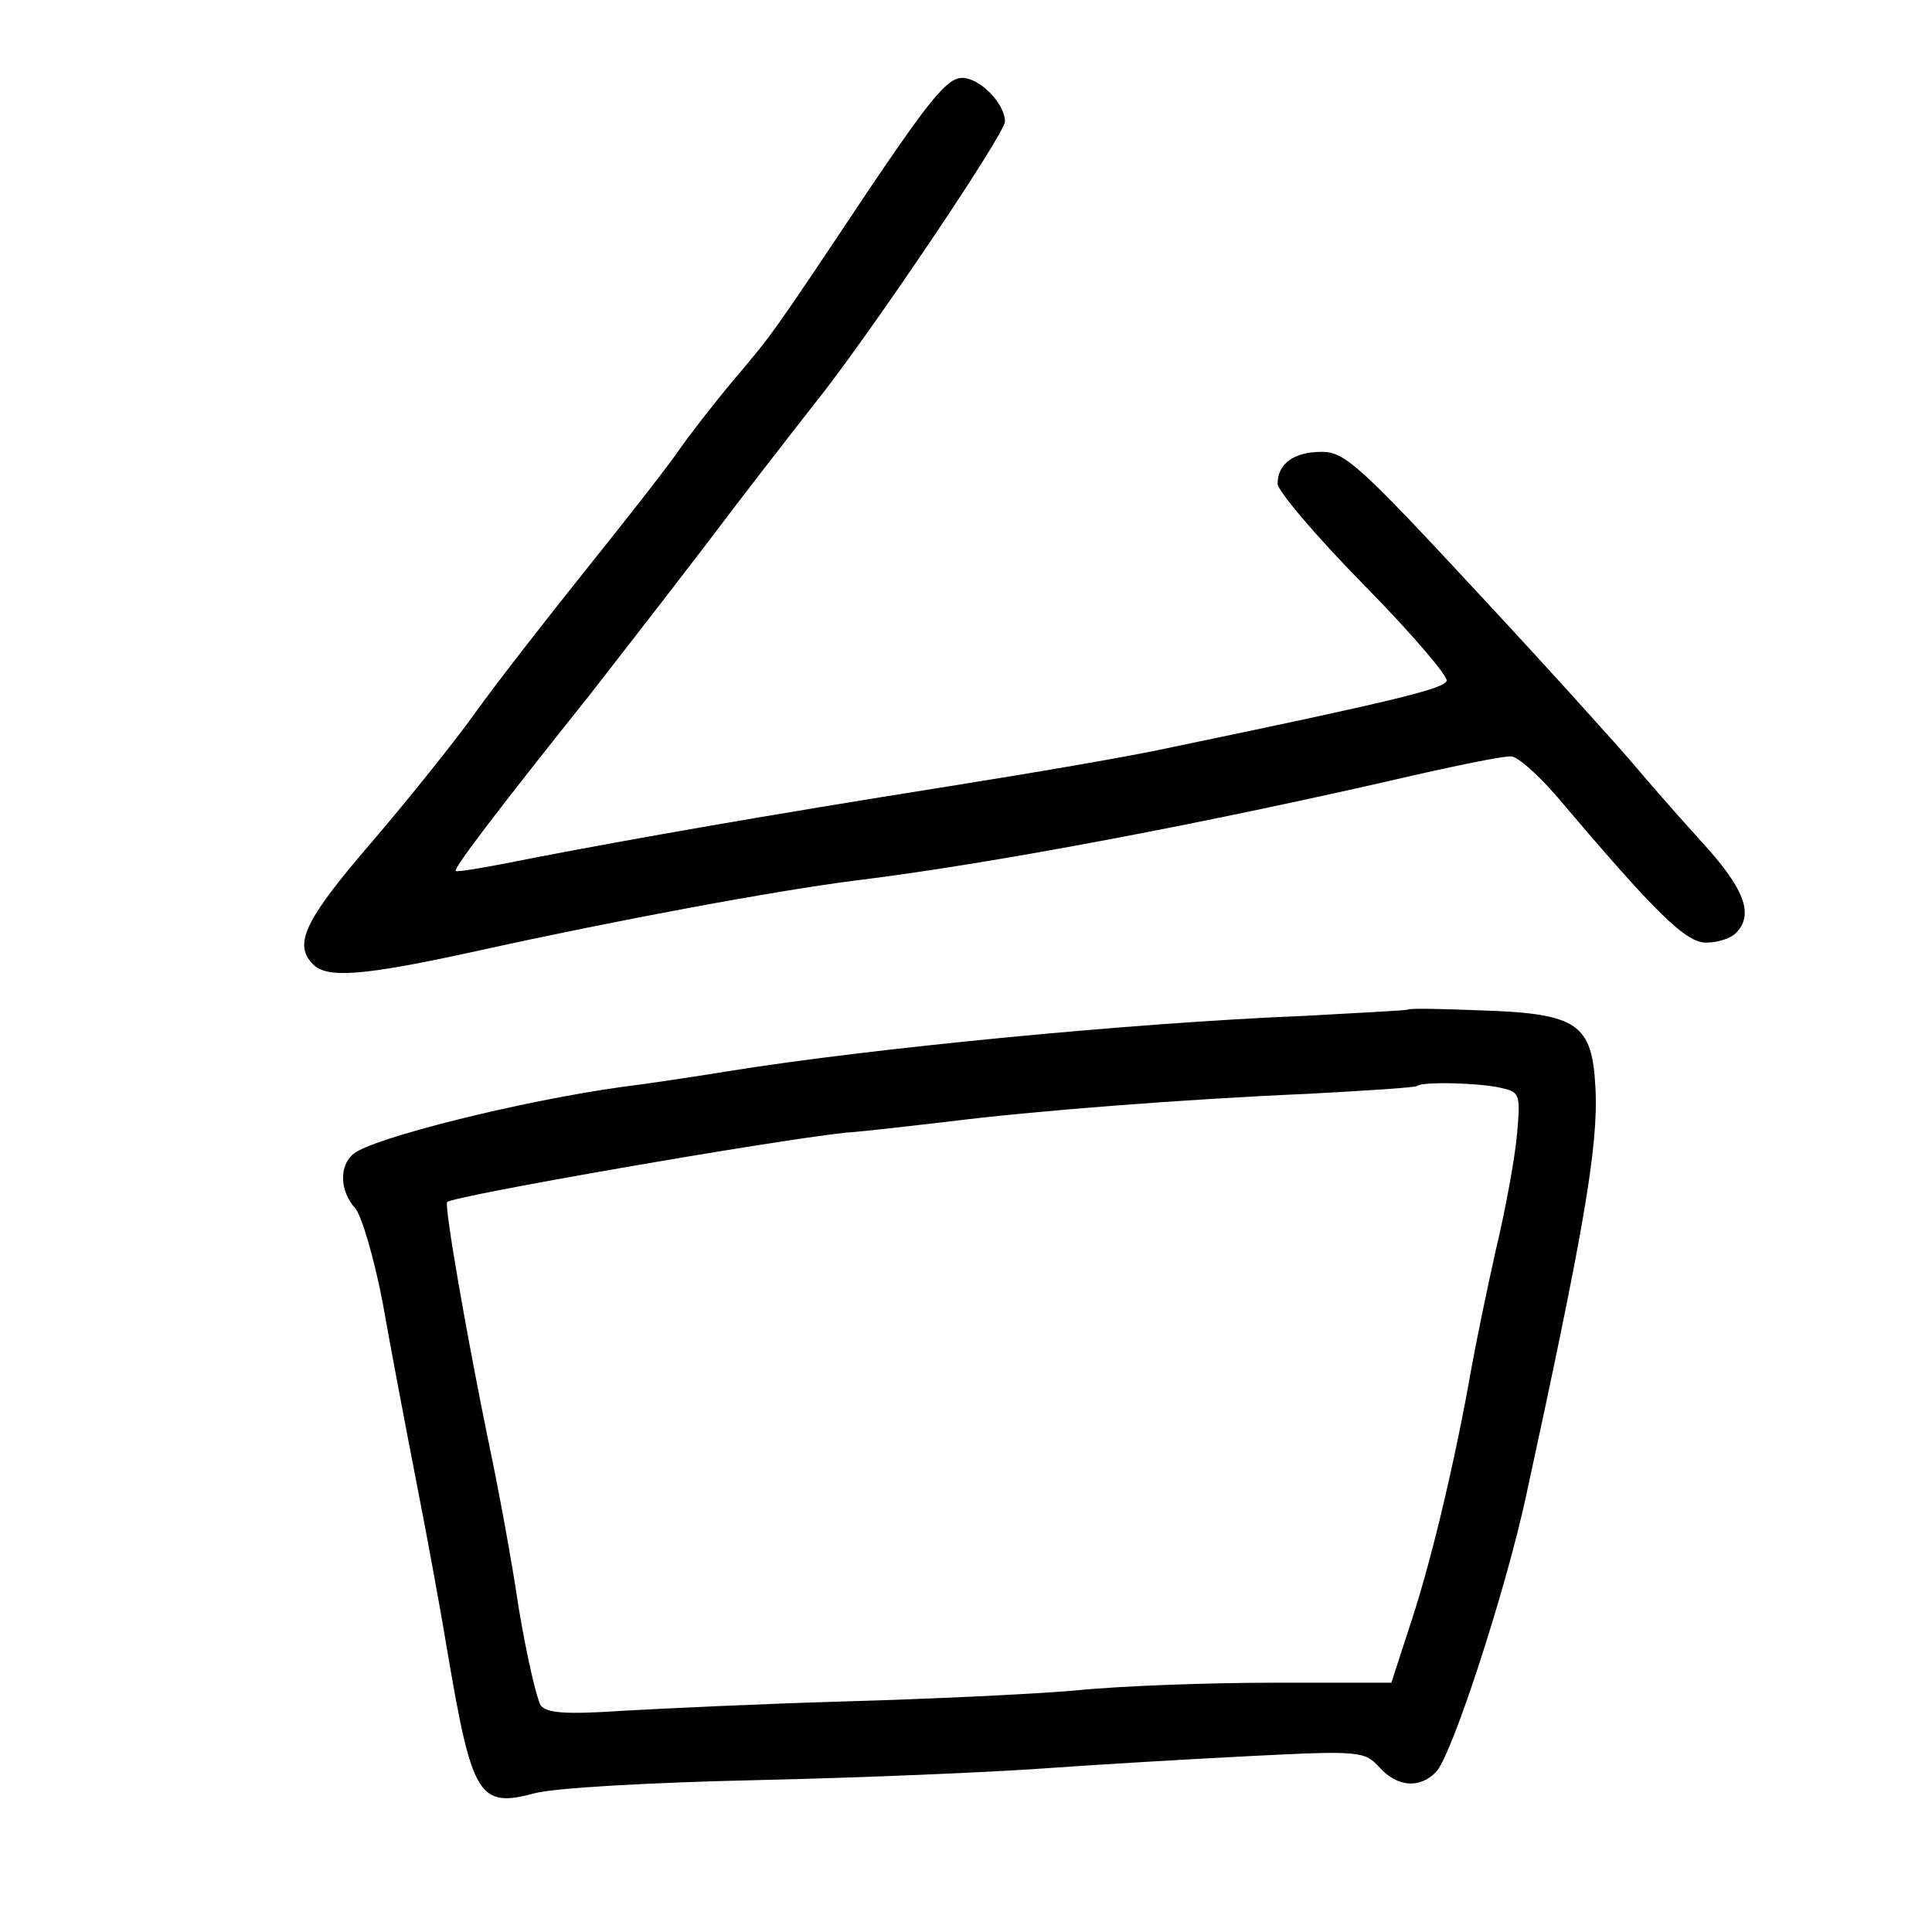 <?xml version="1.0" standalone="no"?>
<!DOCTYPE svg PUBLIC "-//W3C//DTD SVG 20010904//EN"
 "http://www.w3.org/TR/2001/REC-SVG-20010904/DTD/svg10.dtd">
<svg version="1.0" xmlns="http://www.w3.org/2000/svg"
 width="248pt" height="248pt" viewBox="0 0 248 248"
 preserveAspectRatio="xMidYMid meet">
<g transform="translate(0,248) scale(0.1,-0.1)"
fill="#000000" stroke="none">
<path d="M1113 2233 c-128 -192 -121 -181 -174 -244 -25 -30 -56 -70 -69 -89
-13 -19 -67 -88 -120 -154 -52 -65 -115 -146 -140 -181 -25 -35 -84 -109 -132
-165 -87 -101 -102 -132 -76 -158 18 -18 63 -15 209 17 181 40 386 78 489 91
172 21 453 74 720 136 58 13 112 24 120 23 8 0 35 -24 59 -52 127 -150 165
-187 191 -187 14 0 31 5 38 12 24 24 12 57 -46 120 -32 35 -70 79 -86 98 -16
19 -104 117 -198 218 -152 164 -172 182 -201 182 -36 0 -57 -15 -57 -41 0 -9
50 -68 110 -129 61 -62 109 -118 107 -124 -3 -10 -68 -26 -352 -85 -49 -11
-178 -33 -285 -50 -239 -38 -404 -67 -534 -92 -54 -11 -100 -19 -101 -17 -3 3
49 72 172 226 32 41 98 126 147 190 49 65 112 146 141 183 67 83 245 347 245
363 0 23 -32 56 -55 56 -19 0 -41 -27 -122 -147z"/>
<path d="M1807 1184 c-1 -1 -60 -4 -132 -8 -224 -9 -560 -42 -740 -71 -49 -8
-110 -17 -135 -20 -131 -18 -322 -66 -346 -86 -19 -15 -18 -48 2 -70 8 -9 24
-63 35 -120 10 -57 30 -162 44 -234 14 -71 32 -170 40 -219 31 -182 40 -197
111 -178 25 7 150 14 287 17 133 3 298 10 367 15 69 5 189 12 268 16 138 7
144 6 163 -15 23 -25 51 -27 72 -6 20 19 90 234 116 355 73 336 93 448 89 523
-4 83 -23 96 -146 100 -51 2 -93 3 -95 1z m122 -101 c22 -5 23 -9 18 -62 -3
-31 -15 -96 -27 -146 -11 -49 -25 -117 -31 -150 -19 -109 -49 -239 -76 -322
l-27 -83 -151 0 c-82 0 -197 -4 -255 -10 -58 -5 -190 -11 -295 -14 -104 -3
-233 -9 -285 -12 -75 -5 -98 -3 -106 7 -5 8 -18 64 -28 124 -9 61 -26 153 -37
205 -30 145 -59 313 -55 317 8 8 417 79 511 89 28 2 86 9 130 14 111 14 304
29 465 36 74 4 137 8 139 10 7 6 84 4 110 -3z"/>
</g>
</svg>
